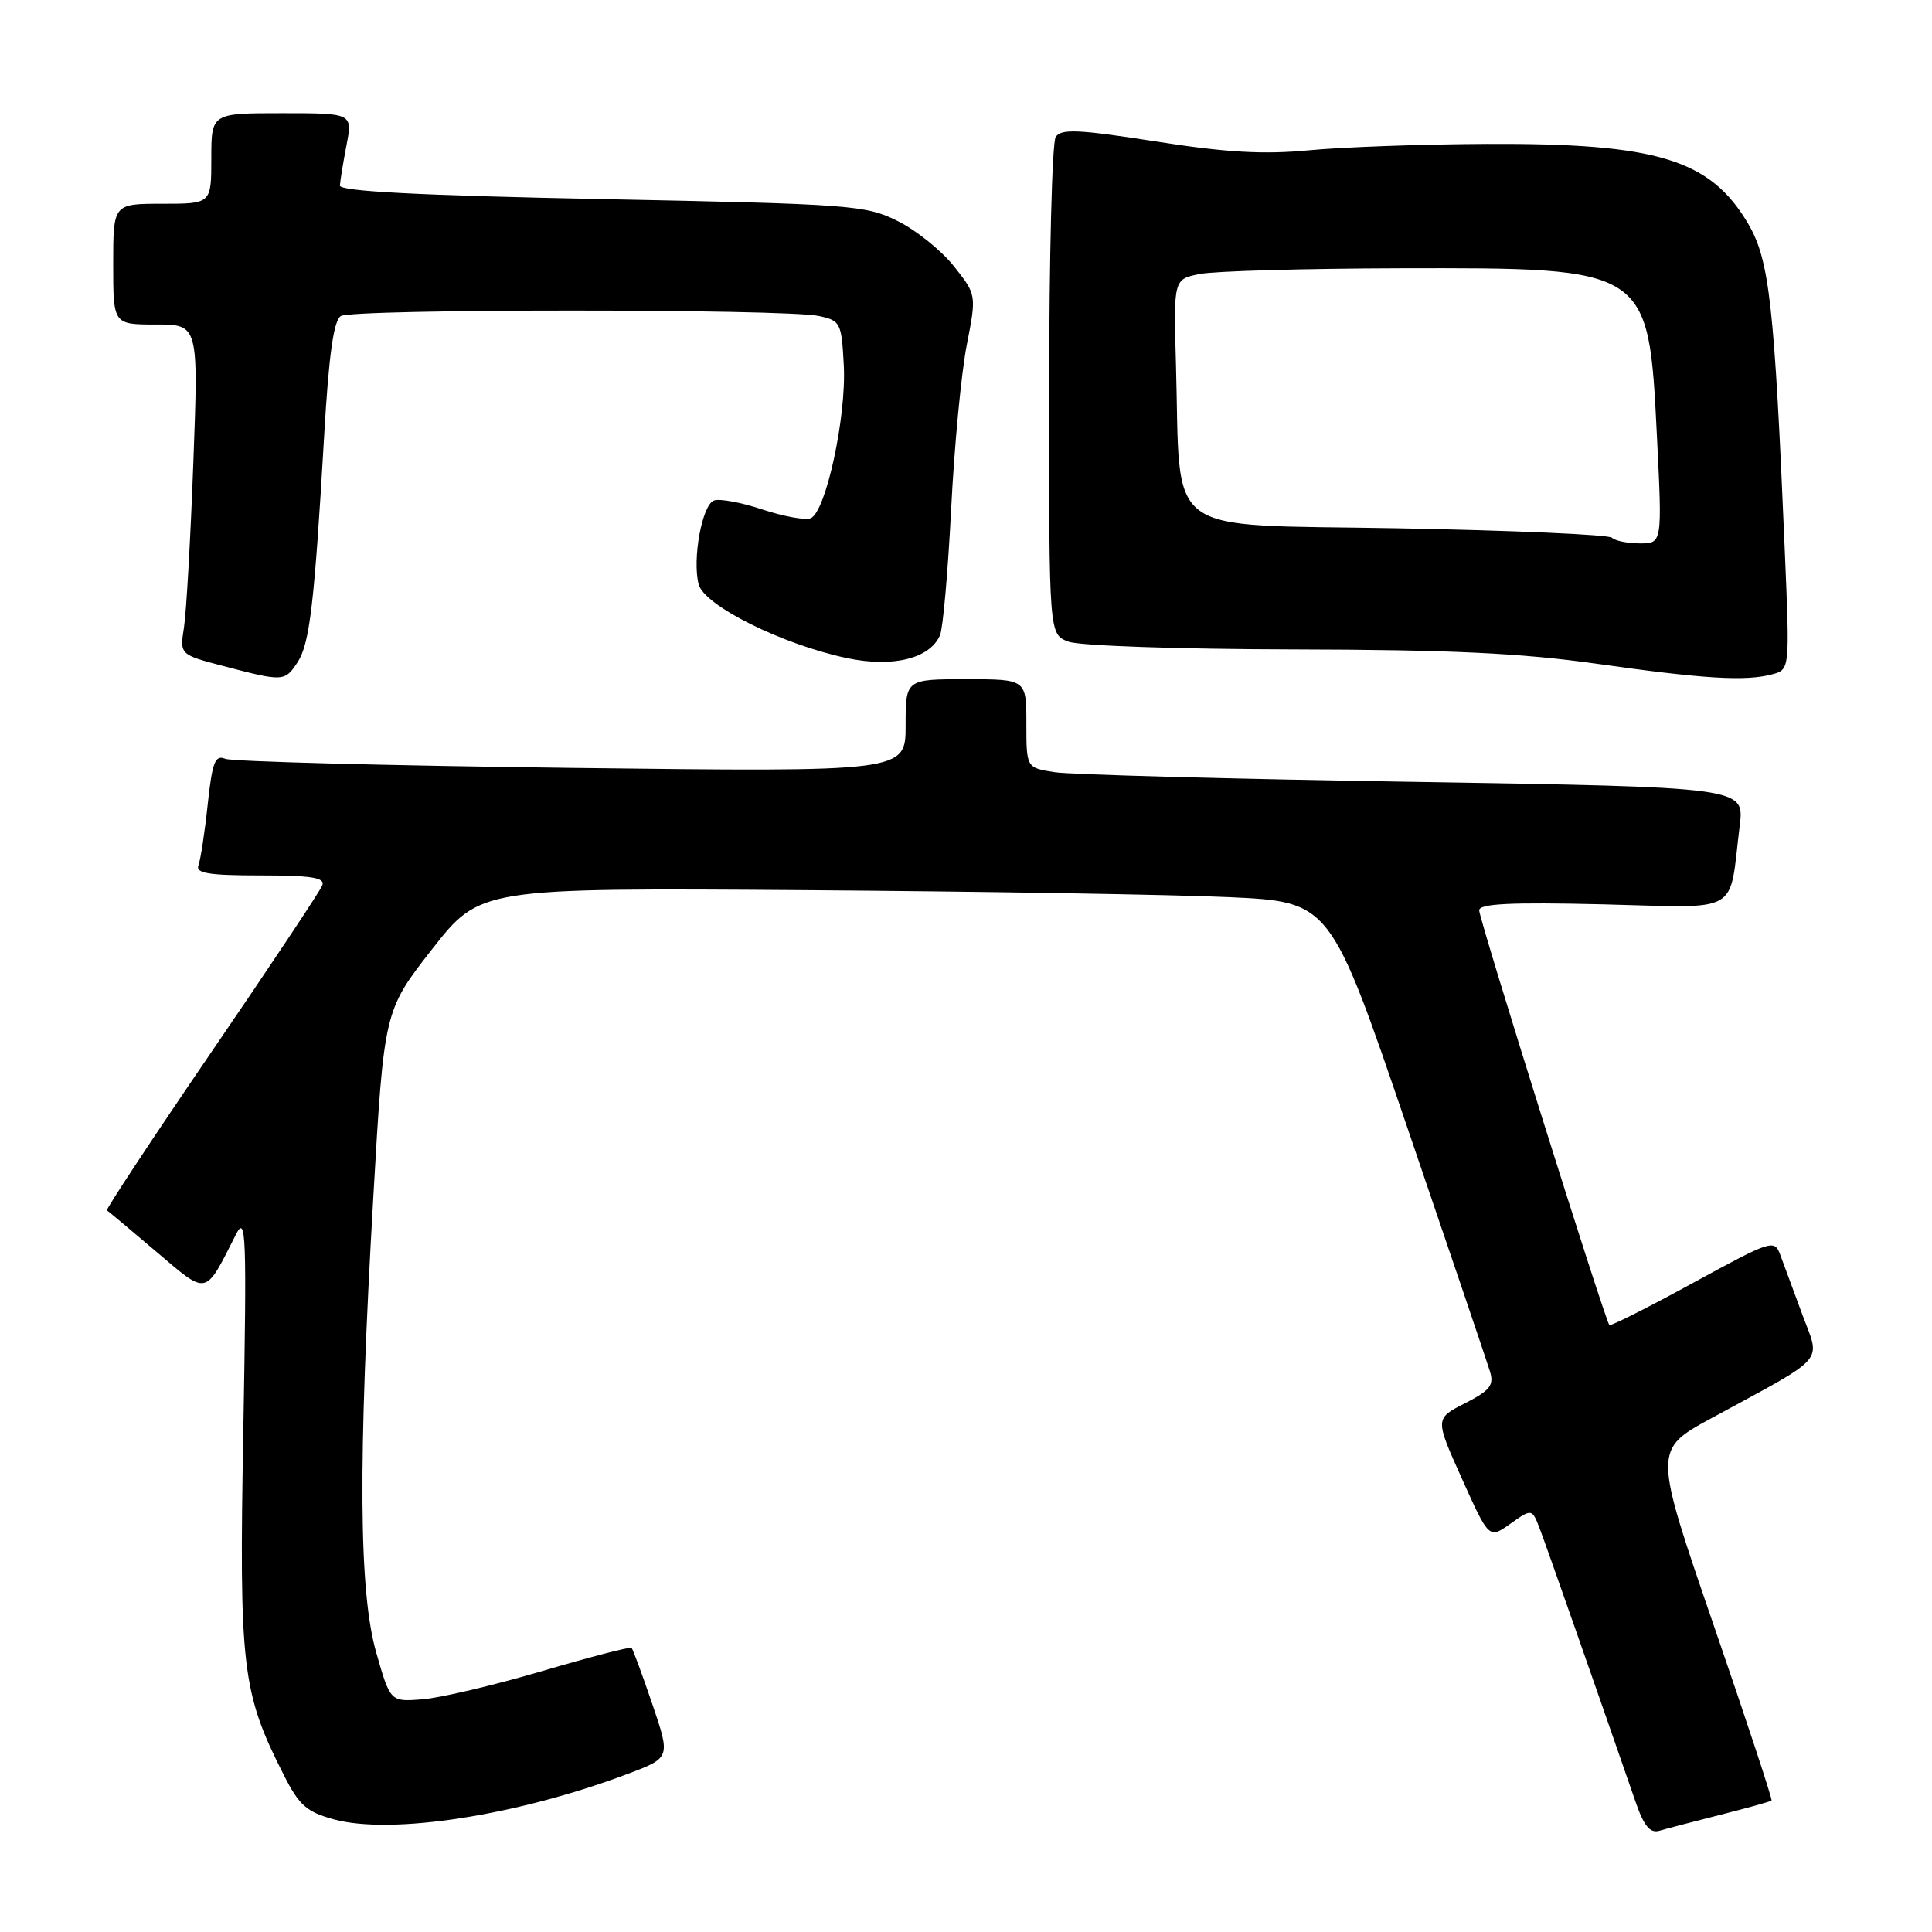 <?xml version="1.0" encoding="UTF-8" standalone="no"?>
<!DOCTYPE svg PUBLIC "-//W3C//DTD SVG 1.1//EN" "http://www.w3.org/Graphics/SVG/1.1/DTD/svg11.dtd" >
<svg xmlns="http://www.w3.org/2000/svg" xmlns:xlink="http://www.w3.org/1999/xlink" version="1.1" viewBox="0 0 256 256">
 <g >
 <path fill="currentColor"
d=" M 228.00 240.46 C 231.57 239.56 234.61 238.71 234.74 238.58 C 234.88 238.45 231.41 227.94 227.03 215.22 C 219.08 192.10 219.08 192.10 226.79 187.91 C 242.30 179.48 241.23 180.69 238.82 174.19 C 237.66 171.06 236.35 167.52 235.91 166.31 C 235.12 164.18 234.81 164.28 224.32 170.00 C 218.40 173.24 213.41 175.75 213.25 175.58 C 212.69 175.02 196.00 121.85 196.00 120.63 C 196.00 119.74 200.12 119.54 212.40 119.83 C 230.94 120.28 229.05 121.37 230.52 109.40 C 231.15 104.31 231.15 104.31 187.32 103.60 C 163.22 103.22 141.81 102.64 139.75 102.32 C 136.00 101.74 136.00 101.74 136.00 95.87 C 136.00 90.00 136.00 90.00 128.00 90.00 C 120.00 90.00 120.00 90.00 120.00 96.14 C 120.00 102.29 120.00 102.29 75.75 101.75 C 51.41 101.45 30.77 100.91 29.87 100.55 C 28.50 99.99 28.13 100.94 27.52 106.61 C 27.13 110.32 26.57 113.95 26.29 114.67 C 25.90 115.71 27.67 116.00 34.50 116.00 C 41.27 116.00 43.10 116.29 42.71 117.31 C 42.44 118.03 35.83 127.97 28.02 139.39 C 20.22 150.82 13.99 160.26 14.17 160.38 C 14.35 160.49 17.29 162.95 20.69 165.84 C 27.60 171.70 27.09 171.81 31.27 163.56 C 32.61 160.91 32.70 163.51 32.24 189.57 C 31.67 221.04 32.05 224.24 37.59 235.17 C 39.64 239.22 40.62 240.09 44.25 241.08 C 51.87 243.15 68.50 240.58 83.18 235.05 C 88.85 232.91 88.85 232.91 86.43 225.79 C 85.10 221.88 83.86 218.53 83.69 218.35 C 83.51 218.18 78.16 219.56 71.79 221.44 C 65.43 223.31 58.31 224.99 55.97 225.17 C 51.72 225.50 51.72 225.50 49.86 219.00 C 47.54 210.88 47.43 193.93 49.46 158.71 C 50.89 133.92 50.89 133.92 57.25 125.78 C 63.62 117.65 63.62 117.65 106.56 117.95 C 130.18 118.12 155.53 118.54 162.89 118.88 C 176.29 119.50 176.29 119.50 186.51 149.50 C 192.14 166.00 197.05 180.49 197.42 181.70 C 197.99 183.55 197.46 184.23 194.12 185.94 C 190.13 187.97 190.13 187.97 193.72 195.95 C 197.30 203.92 197.30 203.92 200.15 201.89 C 203.00 199.87 203.00 199.87 204.07 202.68 C 204.98 205.07 211.41 223.42 216.73 238.78 C 217.82 241.94 218.64 242.94 219.86 242.59 C 220.76 242.32 224.43 241.37 228.00 240.46 Z  M 39.43 87.75 C 41.04 85.28 41.66 80.02 42.96 57.61 C 43.57 47.05 44.21 42.48 45.16 41.88 C 46.69 40.91 103.94 40.91 108.50 41.87 C 111.38 42.49 111.51 42.75 111.81 48.47 C 112.16 55.27 109.41 67.91 107.41 68.67 C 106.68 68.95 103.79 68.43 101.00 67.50 C 98.21 66.57 95.33 66.04 94.60 66.32 C 93.03 66.92 91.72 74.05 92.57 77.41 C 93.27 80.23 103.68 85.41 112.26 87.21 C 118.32 88.48 123.24 87.26 124.56 84.16 C 124.95 83.25 125.61 75.75 126.03 67.50 C 126.44 59.25 127.37 49.48 128.09 45.78 C 129.40 39.06 129.40 39.06 126.40 35.28 C 124.75 33.20 121.40 30.50 118.95 29.29 C 114.71 27.18 112.88 27.04 79.75 26.38 C 55.65 25.90 45.01 25.35 45.04 24.59 C 45.07 23.99 45.46 21.59 45.91 19.25 C 46.73 15.00 46.73 15.00 37.37 15.00 C 28.00 15.00 28.00 15.00 28.00 21.00 C 28.00 27.00 28.00 27.00 21.50 27.00 C 15.00 27.00 15.00 27.00 15.00 35.00 C 15.00 43.00 15.00 43.00 20.65 43.00 C 26.30 43.00 26.30 43.00 25.62 61.25 C 25.25 71.29 24.69 81.13 24.38 83.12 C 23.81 86.74 23.81 86.74 29.66 88.27 C 37.54 90.34 37.74 90.32 39.43 87.75 Z  M 234.83 89.35 C 237.16 88.72 237.16 88.72 236.50 73.11 C 235.12 40.34 234.46 34.47 231.66 29.68 C 226.64 21.12 219.63 18.97 197.04 19.07 C 188.49 19.11 177.90 19.49 173.50 19.91 C 167.44 20.49 162.49 20.21 153.12 18.74 C 142.85 17.14 140.59 17.04 139.88 18.16 C 139.41 18.90 139.02 34.02 139.02 51.77 C 139.00 84.05 139.00 84.05 141.57 85.02 C 142.99 85.57 156.21 86.02 171.32 86.05 C 192.11 86.09 201.56 86.54 211.50 87.94 C 225.77 89.96 231.29 90.30 234.83 89.35 Z  M 213.59 71.25 C 213.17 70.84 200.39 70.28 185.18 70.00 C 153.65 69.43 156.48 71.53 155.82 48.25 C 155.50 36.99 155.50 36.99 159.00 36.30 C 160.93 35.92 172.85 35.58 185.50 35.55 C 218.55 35.48 218.43 35.40 219.55 57.75 C 220.26 72.00 220.26 72.00 217.29 72.00 C 215.67 72.00 214.00 71.66 213.59 71.25 Z "/>
</g>
</svg>